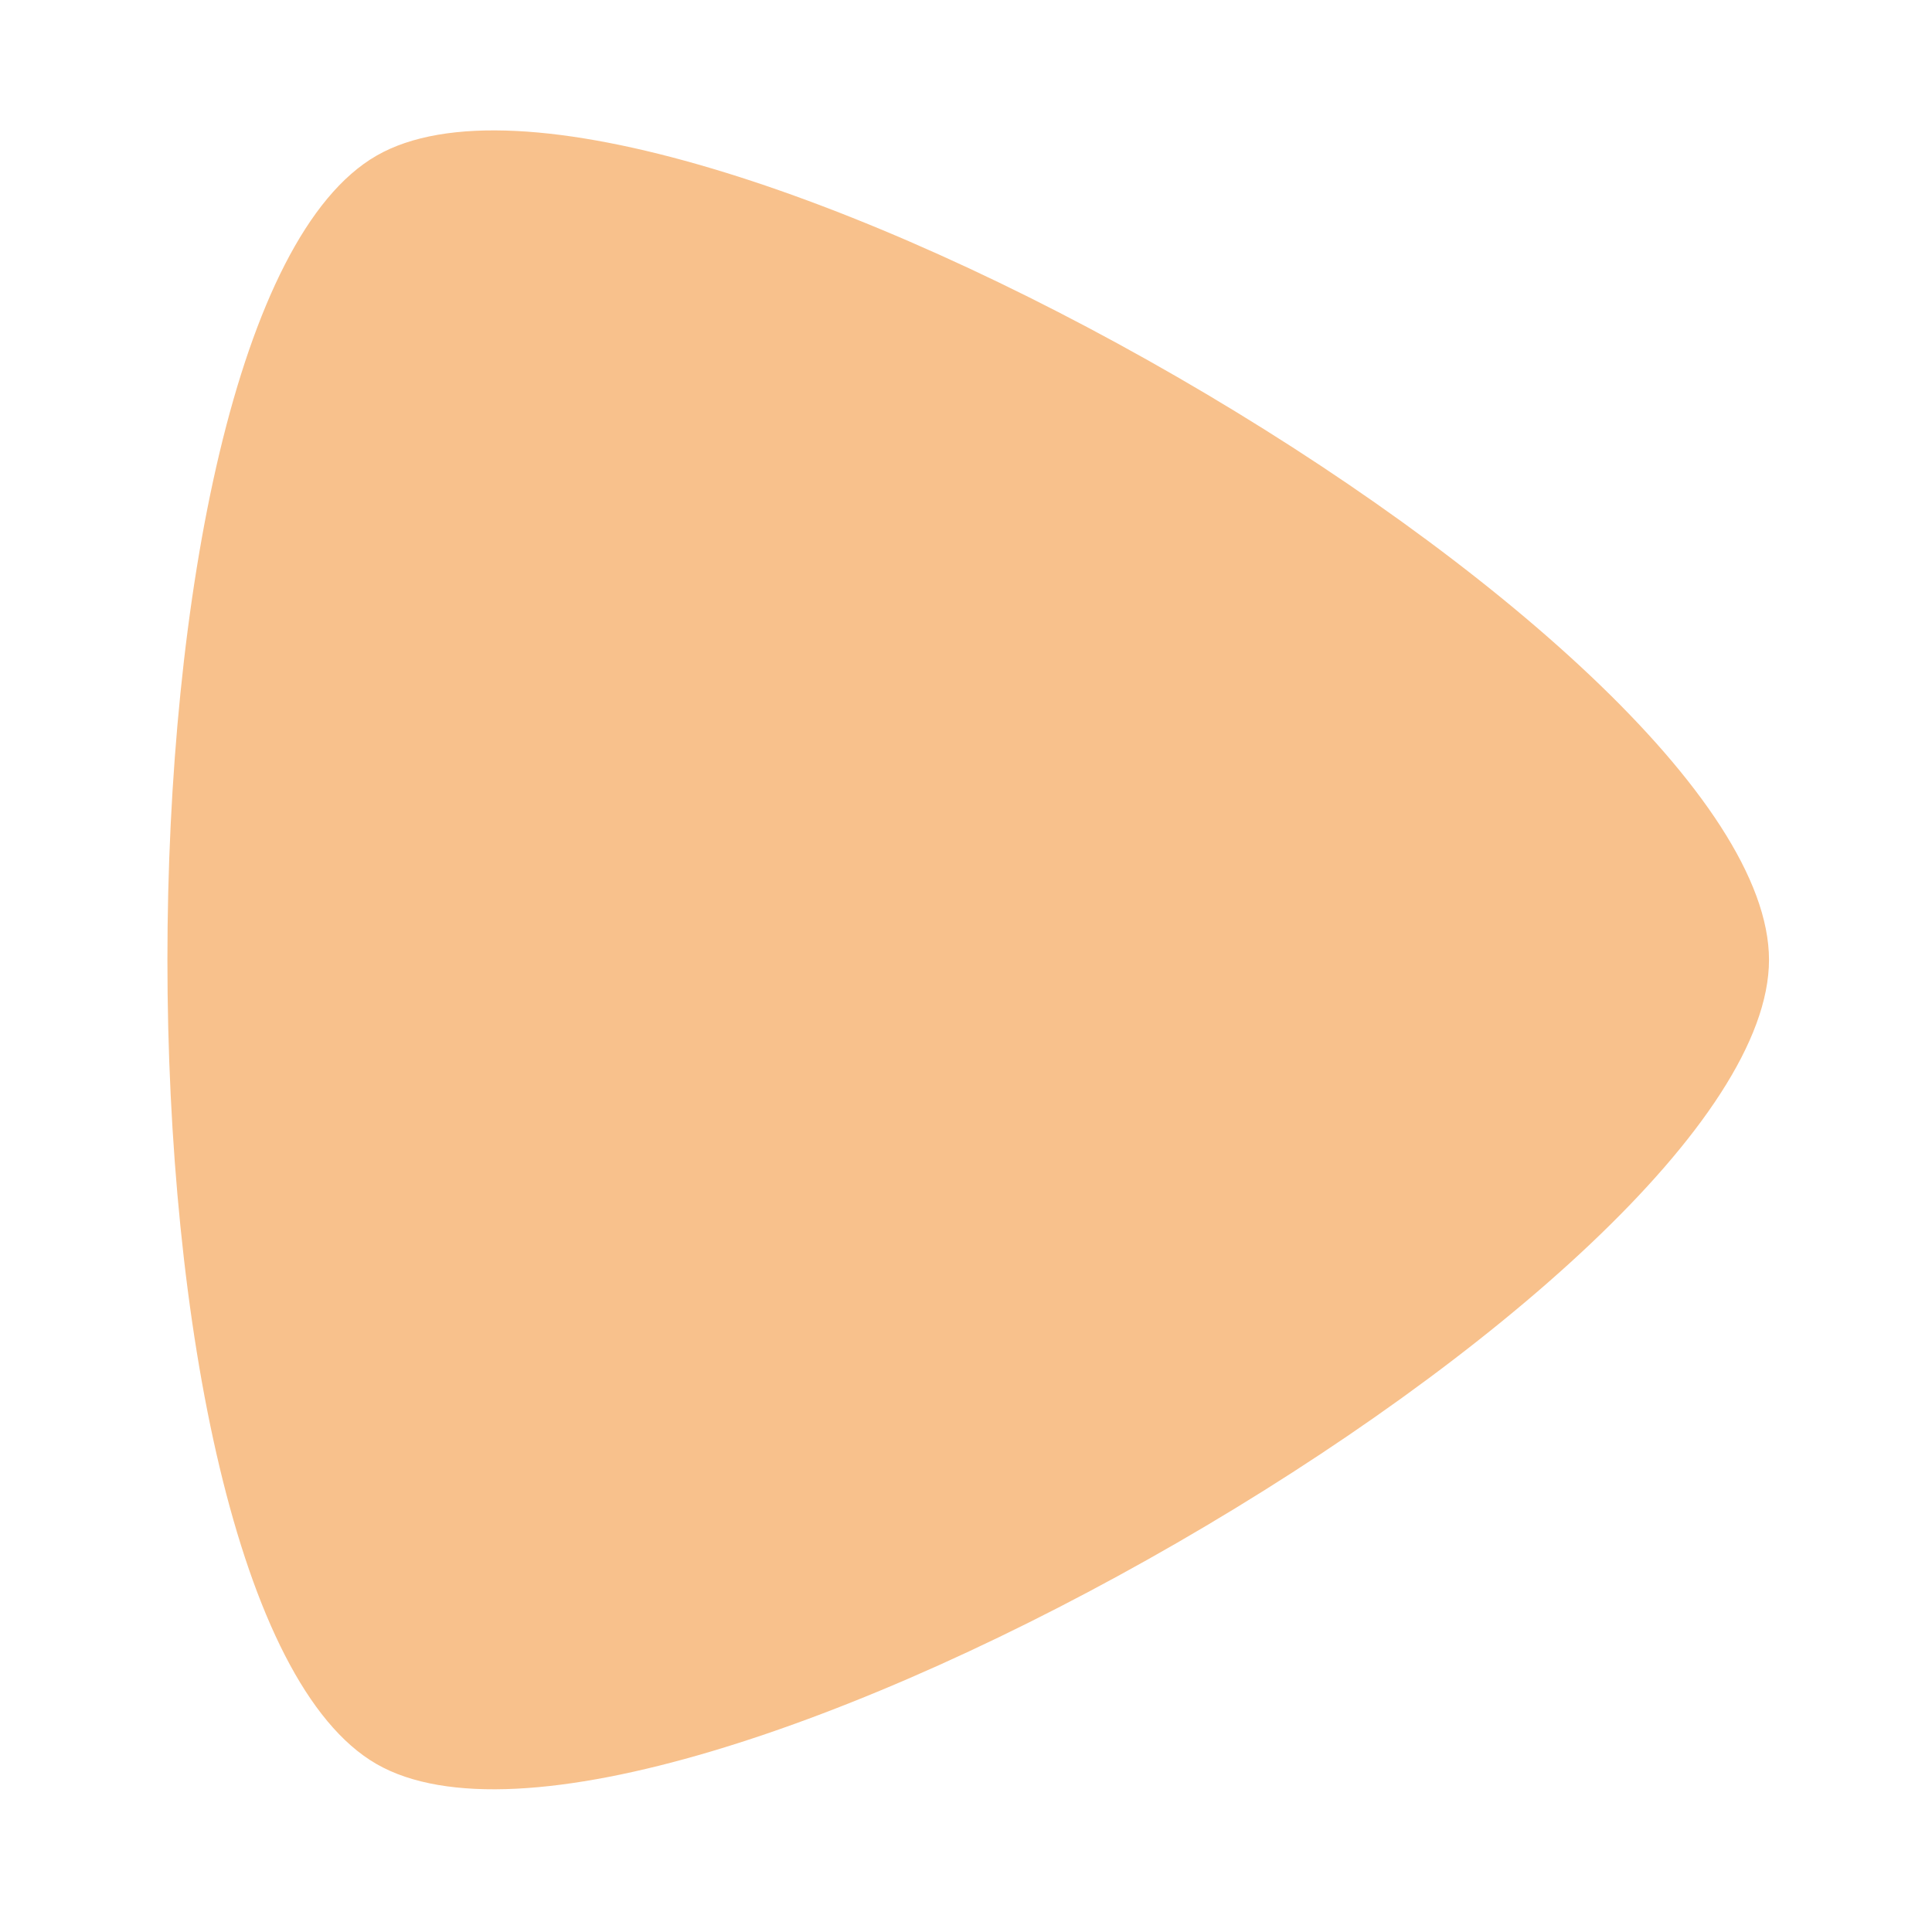 <svg xmlns="http://www.w3.org/2000/svg" id="svg2" width="192" height="192" version="1.1"><g id="layer1" transform="translate(0 -860.362)"><path id="path931" d="M600.384 757.31c20.755 0 62.265 71.898 51.888 89.872-10.378 17.975-93.398 17.975-103.776 0-10.378-17.974 31.133-89.872 51.888-89.872z" style="opacity:1;fill:#f8c18c;fill-opacity:1;stroke-width:1.146;stroke-linecap:square;stroke-linejoin:round;stop-color:#000" transform="scale(1.54) rotate(-30 -39.562 1738.036)"/></g><style id="style853" type="text/css">.st0{fill:#fff}</style></svg>